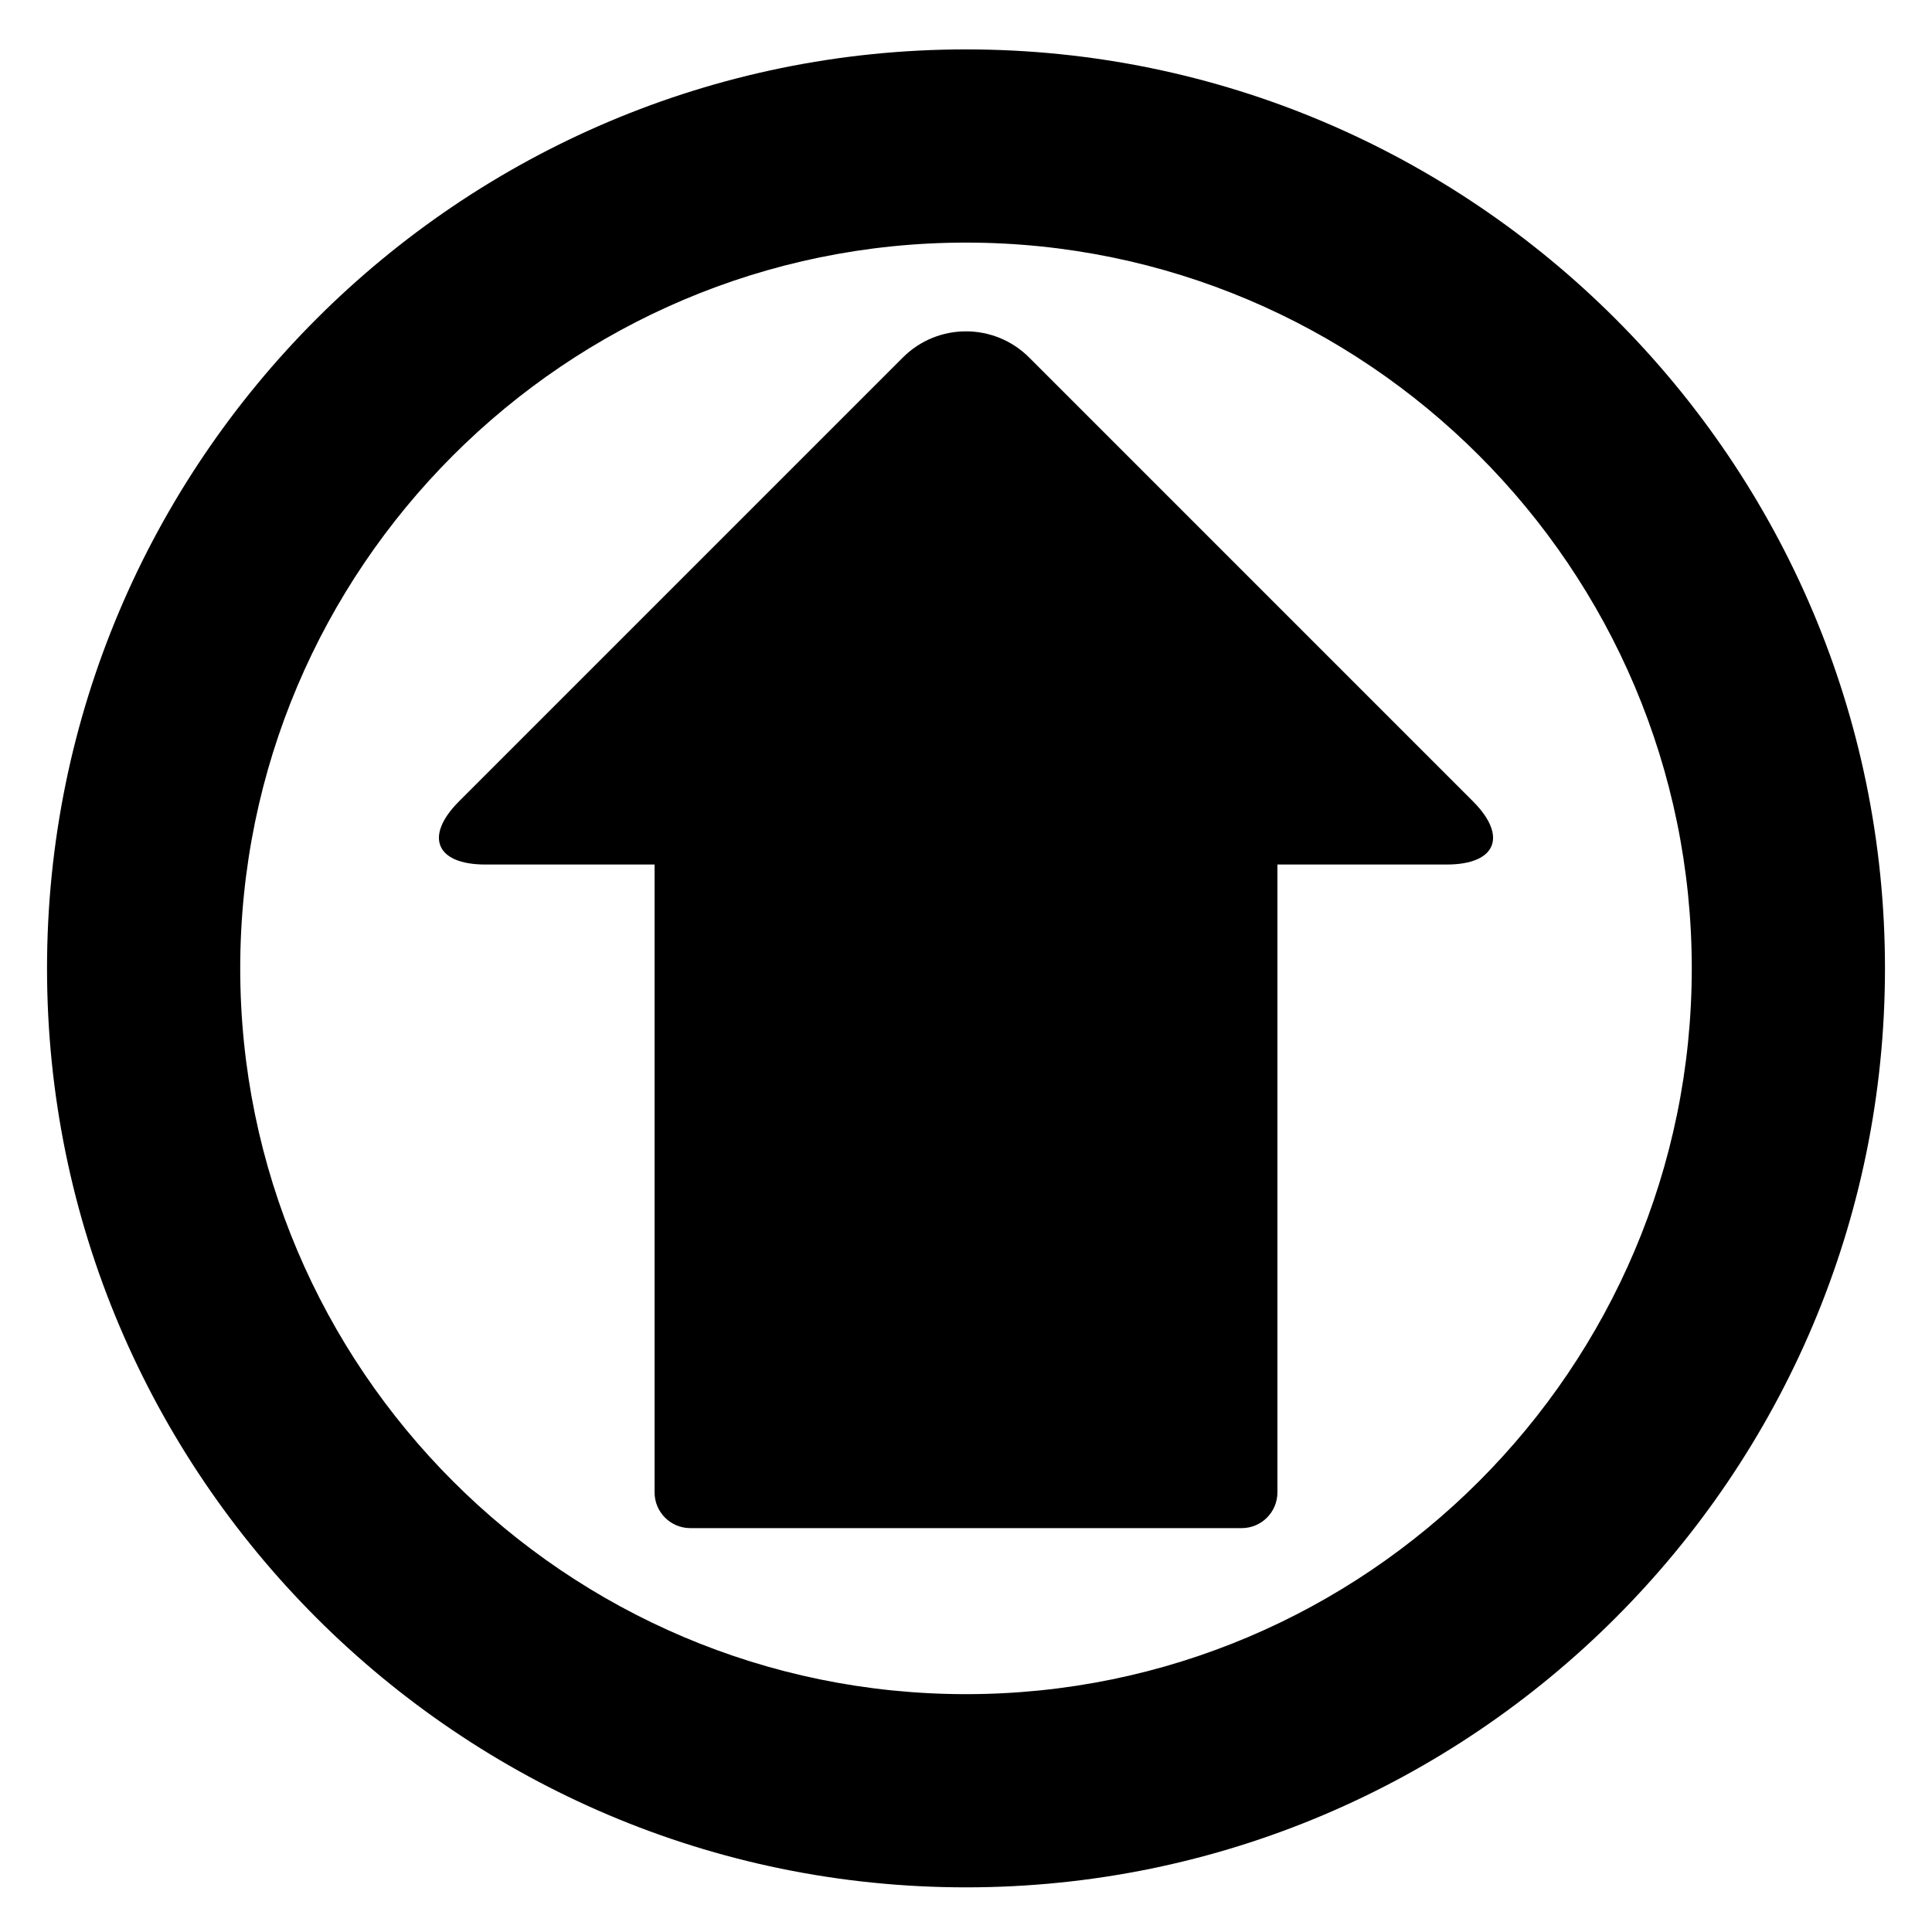 <?xml version="1.0" encoding="iso-8859-1"?>
<!-- Generator: Adobe Illustrator 17.1.0, SVG Export Plug-In . SVG Version: 6.00 Build 0)  -->
<!DOCTYPE svg PUBLIC "-//W3C//DTD SVG 1.1//EN" "http://www.w3.org/Graphics/SVG/1.1/DTD/svg11.dtd">
<svg version="1.1" id="Capa_1" xmlns="http://www.w3.org/2000/svg" xmlns:xlink="http://www.w3.org/1999/xlink" x="0px" y="0px"
	 viewBox="0 0 100 100" style="enable-background:new 0 0 100 100;" xml:space="preserve">
<g>
	<path d="M50,2.557c-26.228,0-47.566,21.338-47.566,47.566S23.772,97.689,50,97.689s47.566-21.338,47.566-47.566
		S76.228,2.557,50,2.557z M50,87.689c-20.714,0-37.566-16.853-37.566-37.566S29.286,12.557,50,12.557s37.566,16.853,37.566,37.566
		S70.714,87.689,50,87.689z"/>
	<path d="M53.268,18.504c-1.805-1.805-4.731-1.805-6.536,0L23.758,41.479c-1.805,1.805-1.199,3.268,1.353,3.268h8.77v32.499
		c0,1.021,0.828,1.849,1.849,1.849h28.54c1.021,0,1.849-0.828,1.849-1.849V44.747h8.77c2.552,0,3.158-1.463,1.353-3.268
		L53.268,18.504z"/>
</g>
</svg>
